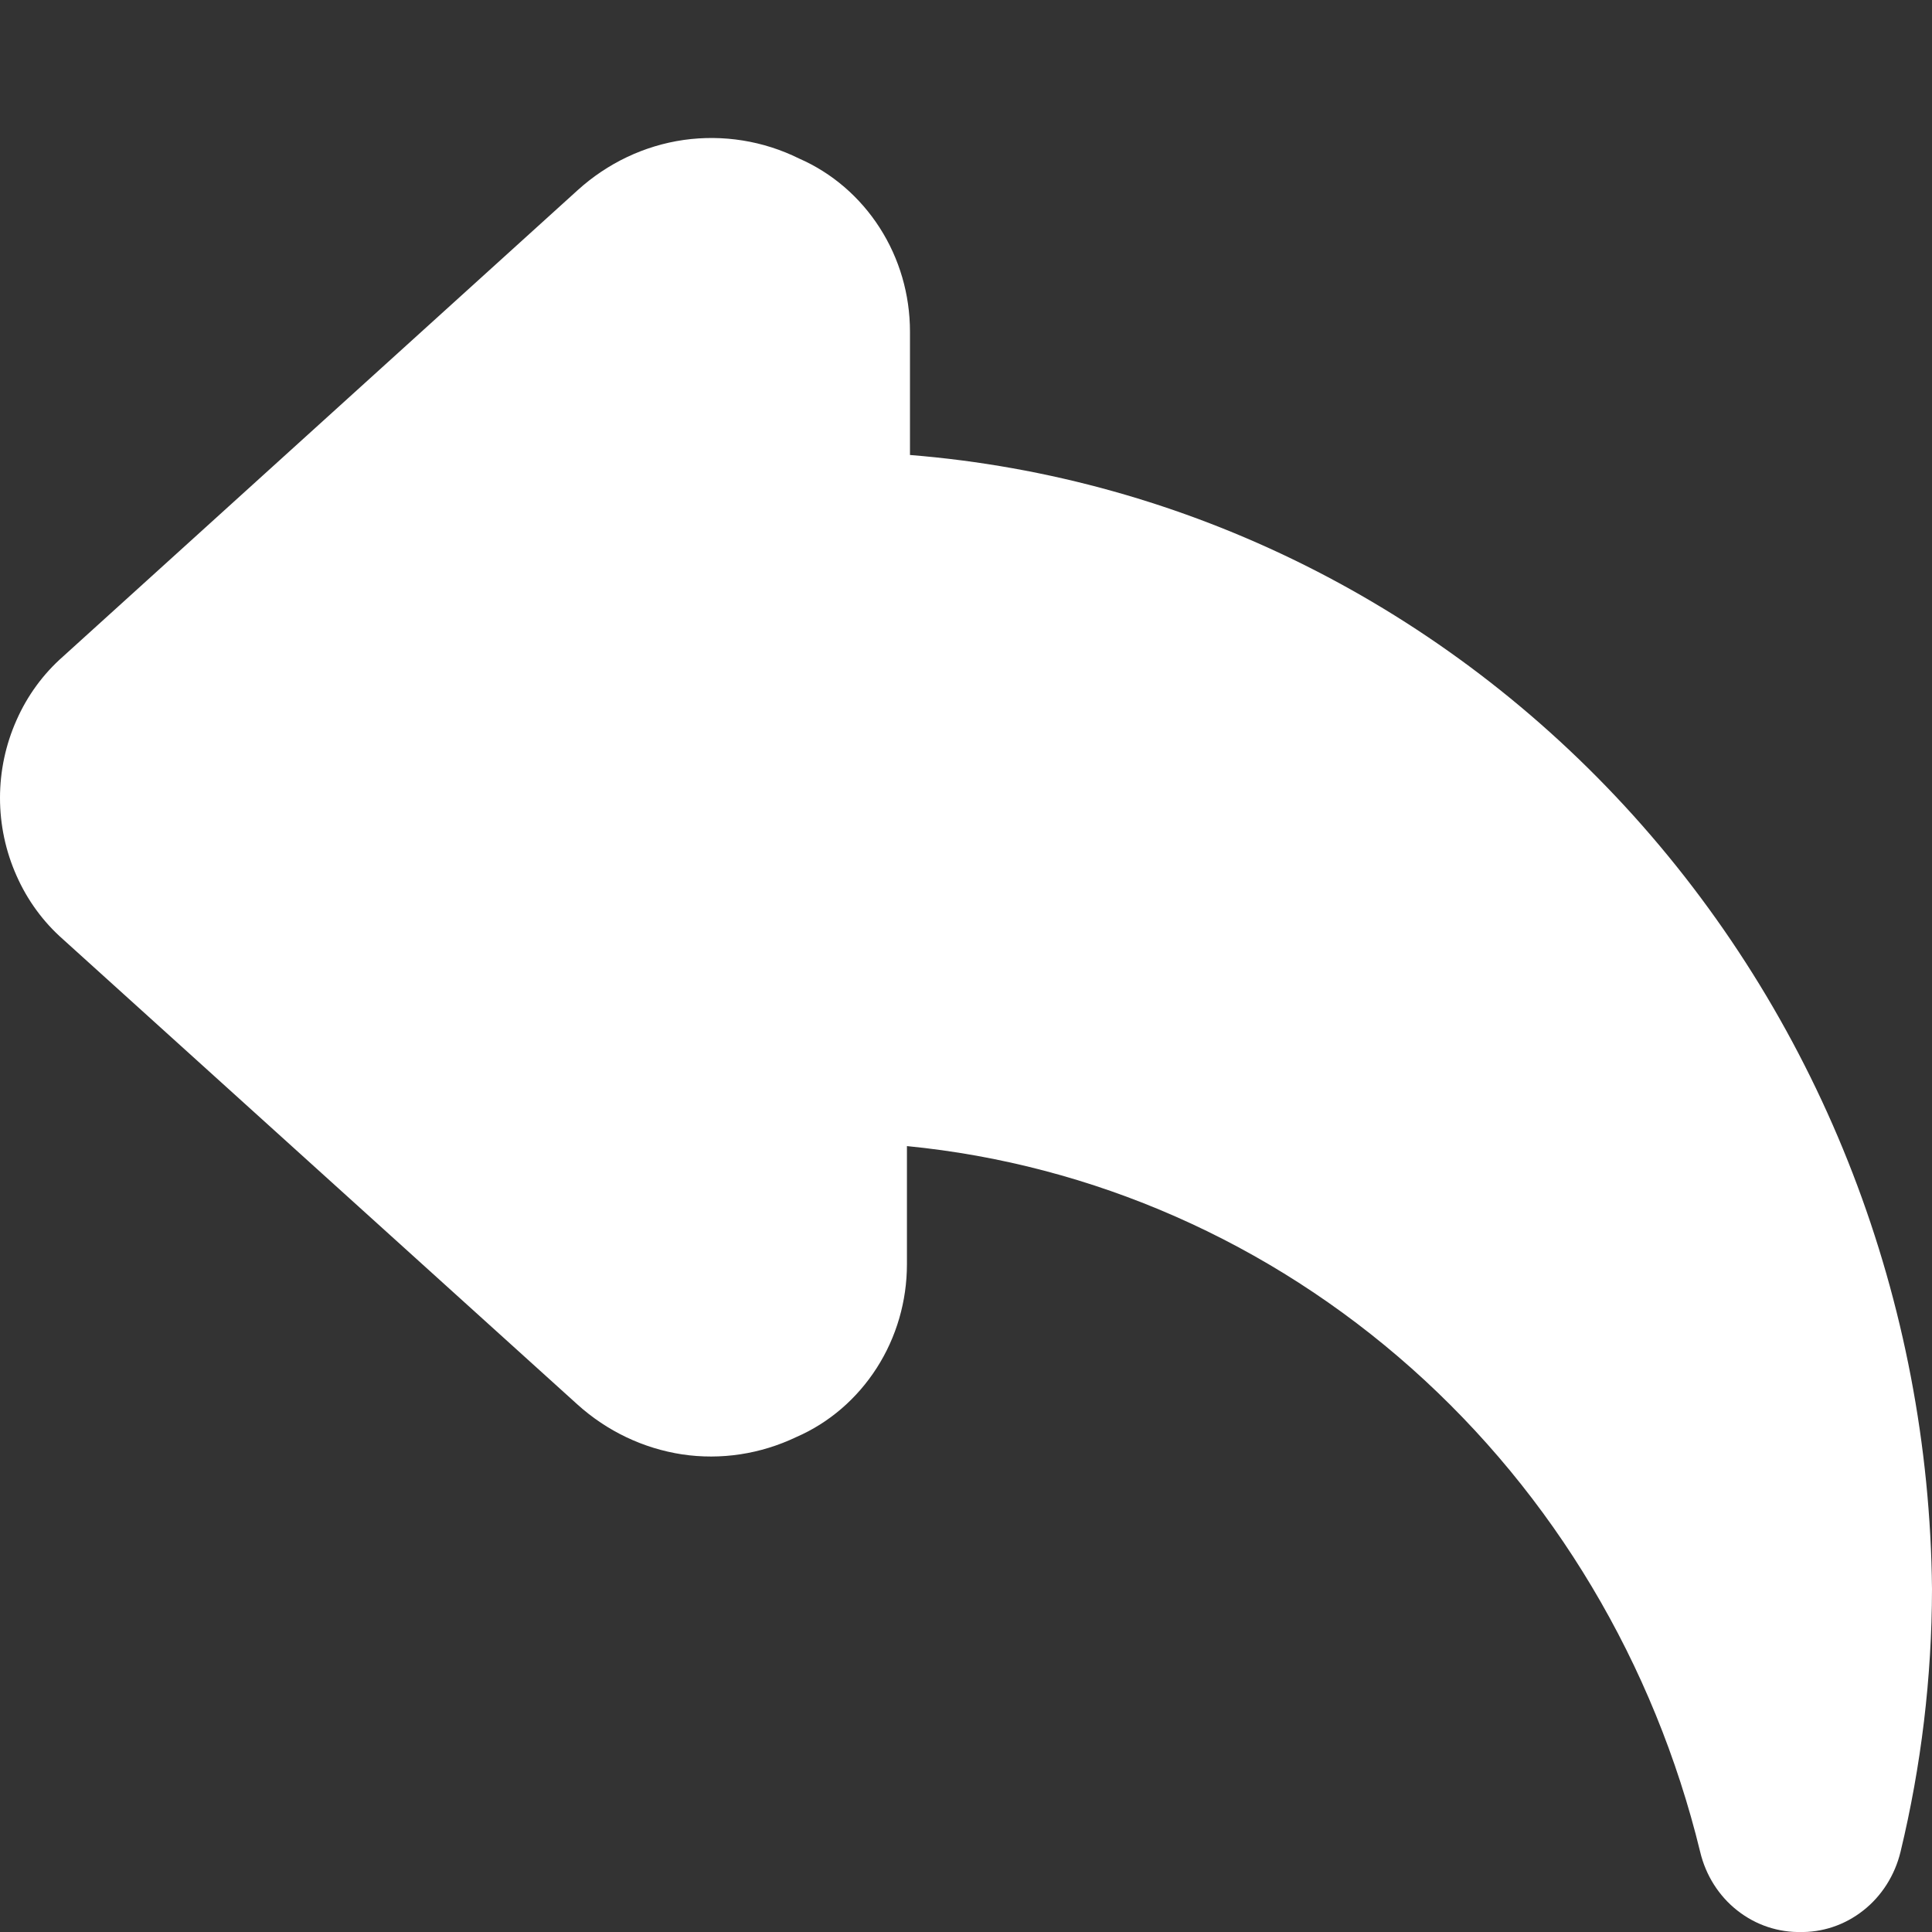 <svg width="14" height="14" viewBox="0 0 14 14" fill="none" xmlns="http://www.w3.org/2000/svg">
<rect x="0" y="0" width="14" height="14" fill="#333333" stroke="none"/>
<path d="M13.057 14C12.889 14.005 12.723 13.95 12.589 13.844C12.455 13.739 12.36 13.588 12.32 13.419C11.988 12.055 11.258 10.831 10.228 9.915C9.199 9 7.922 8.437 6.572 8.305V9.161C6.572 9.429 6.496 9.69 6.353 9.913C6.21 10.136 6.007 10.311 5.769 10.414C5.511 10.537 5.224 10.581 4.943 10.539C4.662 10.496 4.399 10.371 4.185 10.178L0.456 6.806C0.313 6.68 0.198 6.523 0.12 6.346C0.041 6.169 0 5.977 0 5.782C0 5.587 0.041 5.395 0.12 5.218C0.198 5.041 0.313 4.884 0.456 4.758L4.185 1.379C4.402 1.182 4.669 1.055 4.955 1.014C5.24 0.974 5.531 1.02 5.791 1.149C6.029 1.253 6.232 1.428 6.375 1.651C6.518 1.874 6.594 2.135 6.594 2.403V3.297C8.596 3.458 10.467 4.391 11.838 5.912C13.209 7.434 13.98 9.433 14 11.515C13.999 12.157 13.922 12.796 13.772 13.419C13.731 13.588 13.636 13.739 13.502 13.844C13.368 13.95 13.203 14.005 13.035 14H13.057Z" fill="white"/>
</svg>
